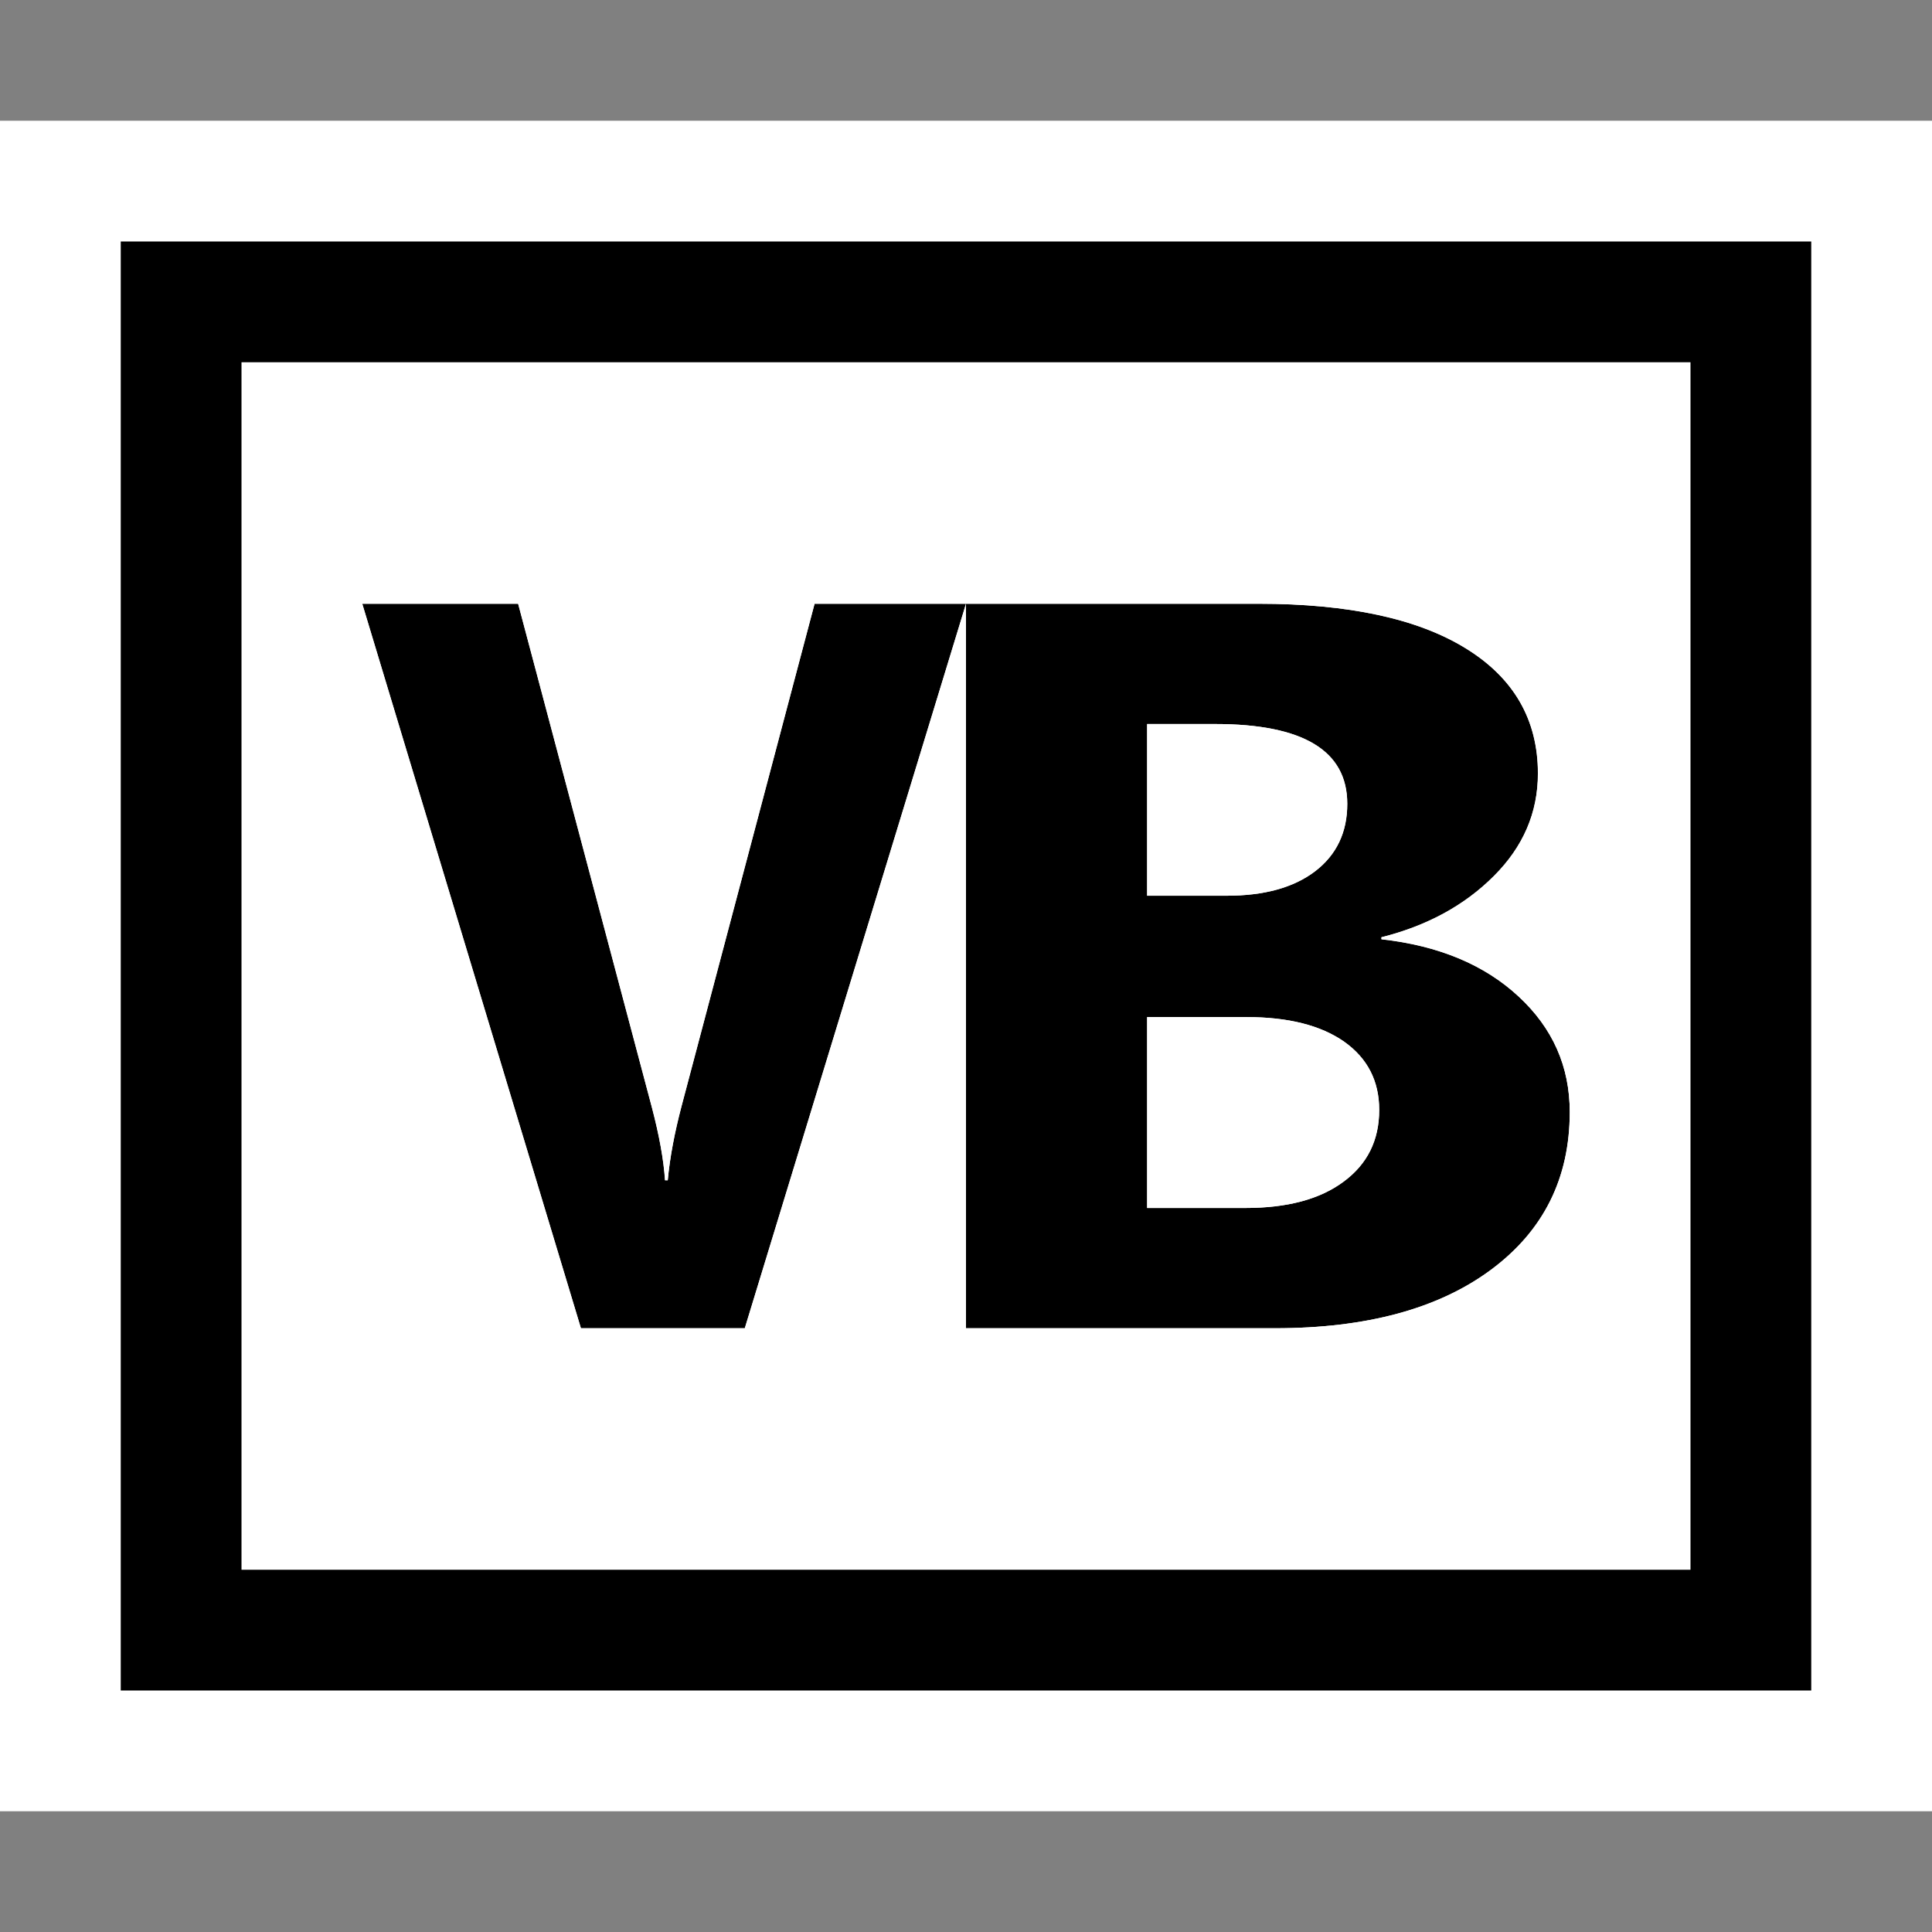 <svg xmlns="http://www.w3.org/2000/svg" width="16" height="16"><rect width="100%" height="100%" fill="#808080" stroke="none"/><style type="text/css">.icon-canvas-transparent{opacity:0;fill:white;} .icon-vs-out{fill:white;} .icon-vs-bg{fill:black;} .icon-vs-fg{fill:white;} .icon-vs-action-blue{fill:black;}</style><path class="icon-canvas-transparent" d="M0 0h16v16h-16z" id="canvas"/><path class="icon-vs-out" d="M16 1v14h-16v-14h16z" id="outline"/><path class="icon-vs-bg" d="M4.811 11l-1.811-6h1.291l1.109 4.176c.059.226.096.426.107.599h.023c.017-.187.056-.393.114-.615l1.102-4.16h1.254l-1.832 6h-1.357zm3.189 0v-6h2.424c.742 0 1.314.123 1.713.368s.6.592.6 1.038c0 .323-.122.606-.365.849-.242.243-.553.412-.931.507v.017c.474.053.853.211 1.136.474.282.261.423.58.423.956 0 .55-.218.985-.654 1.308-.436.322-1.032.483-1.787.483h-2.559zm1.5-3.582h.659c.31 0 .554-.067.731-.202.178-.136.267-.322.267-.559 0-.441-.365-.661-1.095-.661h-.562v1.422zm0 2.586h.813c.347 0 .618-.072.814-.218.197-.145.295-.343.295-.594 0-.24-.097-.428-.29-.565-.194-.136-.464-.204-.809-.204h-.823v1.581z" id="iconBg"/><path class="icon-vs-fg" d="M10.159 7.418h-.659v-1.422h.563c.729 0 1.095.22 1.095.661 0 .236-.089.423-.267.559-.178.135-.422.202-.732.202zm.163 1.005h-.822v1.581h.813c.347 0 .618-.072.814-.218.197-.145.295-.343.295-.594 0-.24-.097-.428-.29-.565-.194-.136-.464-.204-.81-.204zm3.678-5.423v10h-12v-10h12zm-1 6.209c0-.376-.141-.695-.424-.957-.283-.263-.662-.421-1.136-.474v-.016c.378-.095.688-.264.931-.507.243-.242.365-.525.365-.849 0-.446-.2-.793-.6-1.038-.398-.245-.97-.368-1.712-.368h-3.678l-1.101 4.159c-.059.223-.098.429-.115.615h-.022c-.012-.172-.049-.373-.108-.598l-1.109-4.176h-1.291l1.811 6h1.357l1.832-6v6h2.559c.756 0 1.352-.161 1.787-.483.436-.323.654-.758.654-1.308z" id="iconFg"/><path class="icon-vs-action-blue" d="M1 2v12h14v-12h-14zm13 11h-12v-10h12v10z" id="colorImportance"/></svg>